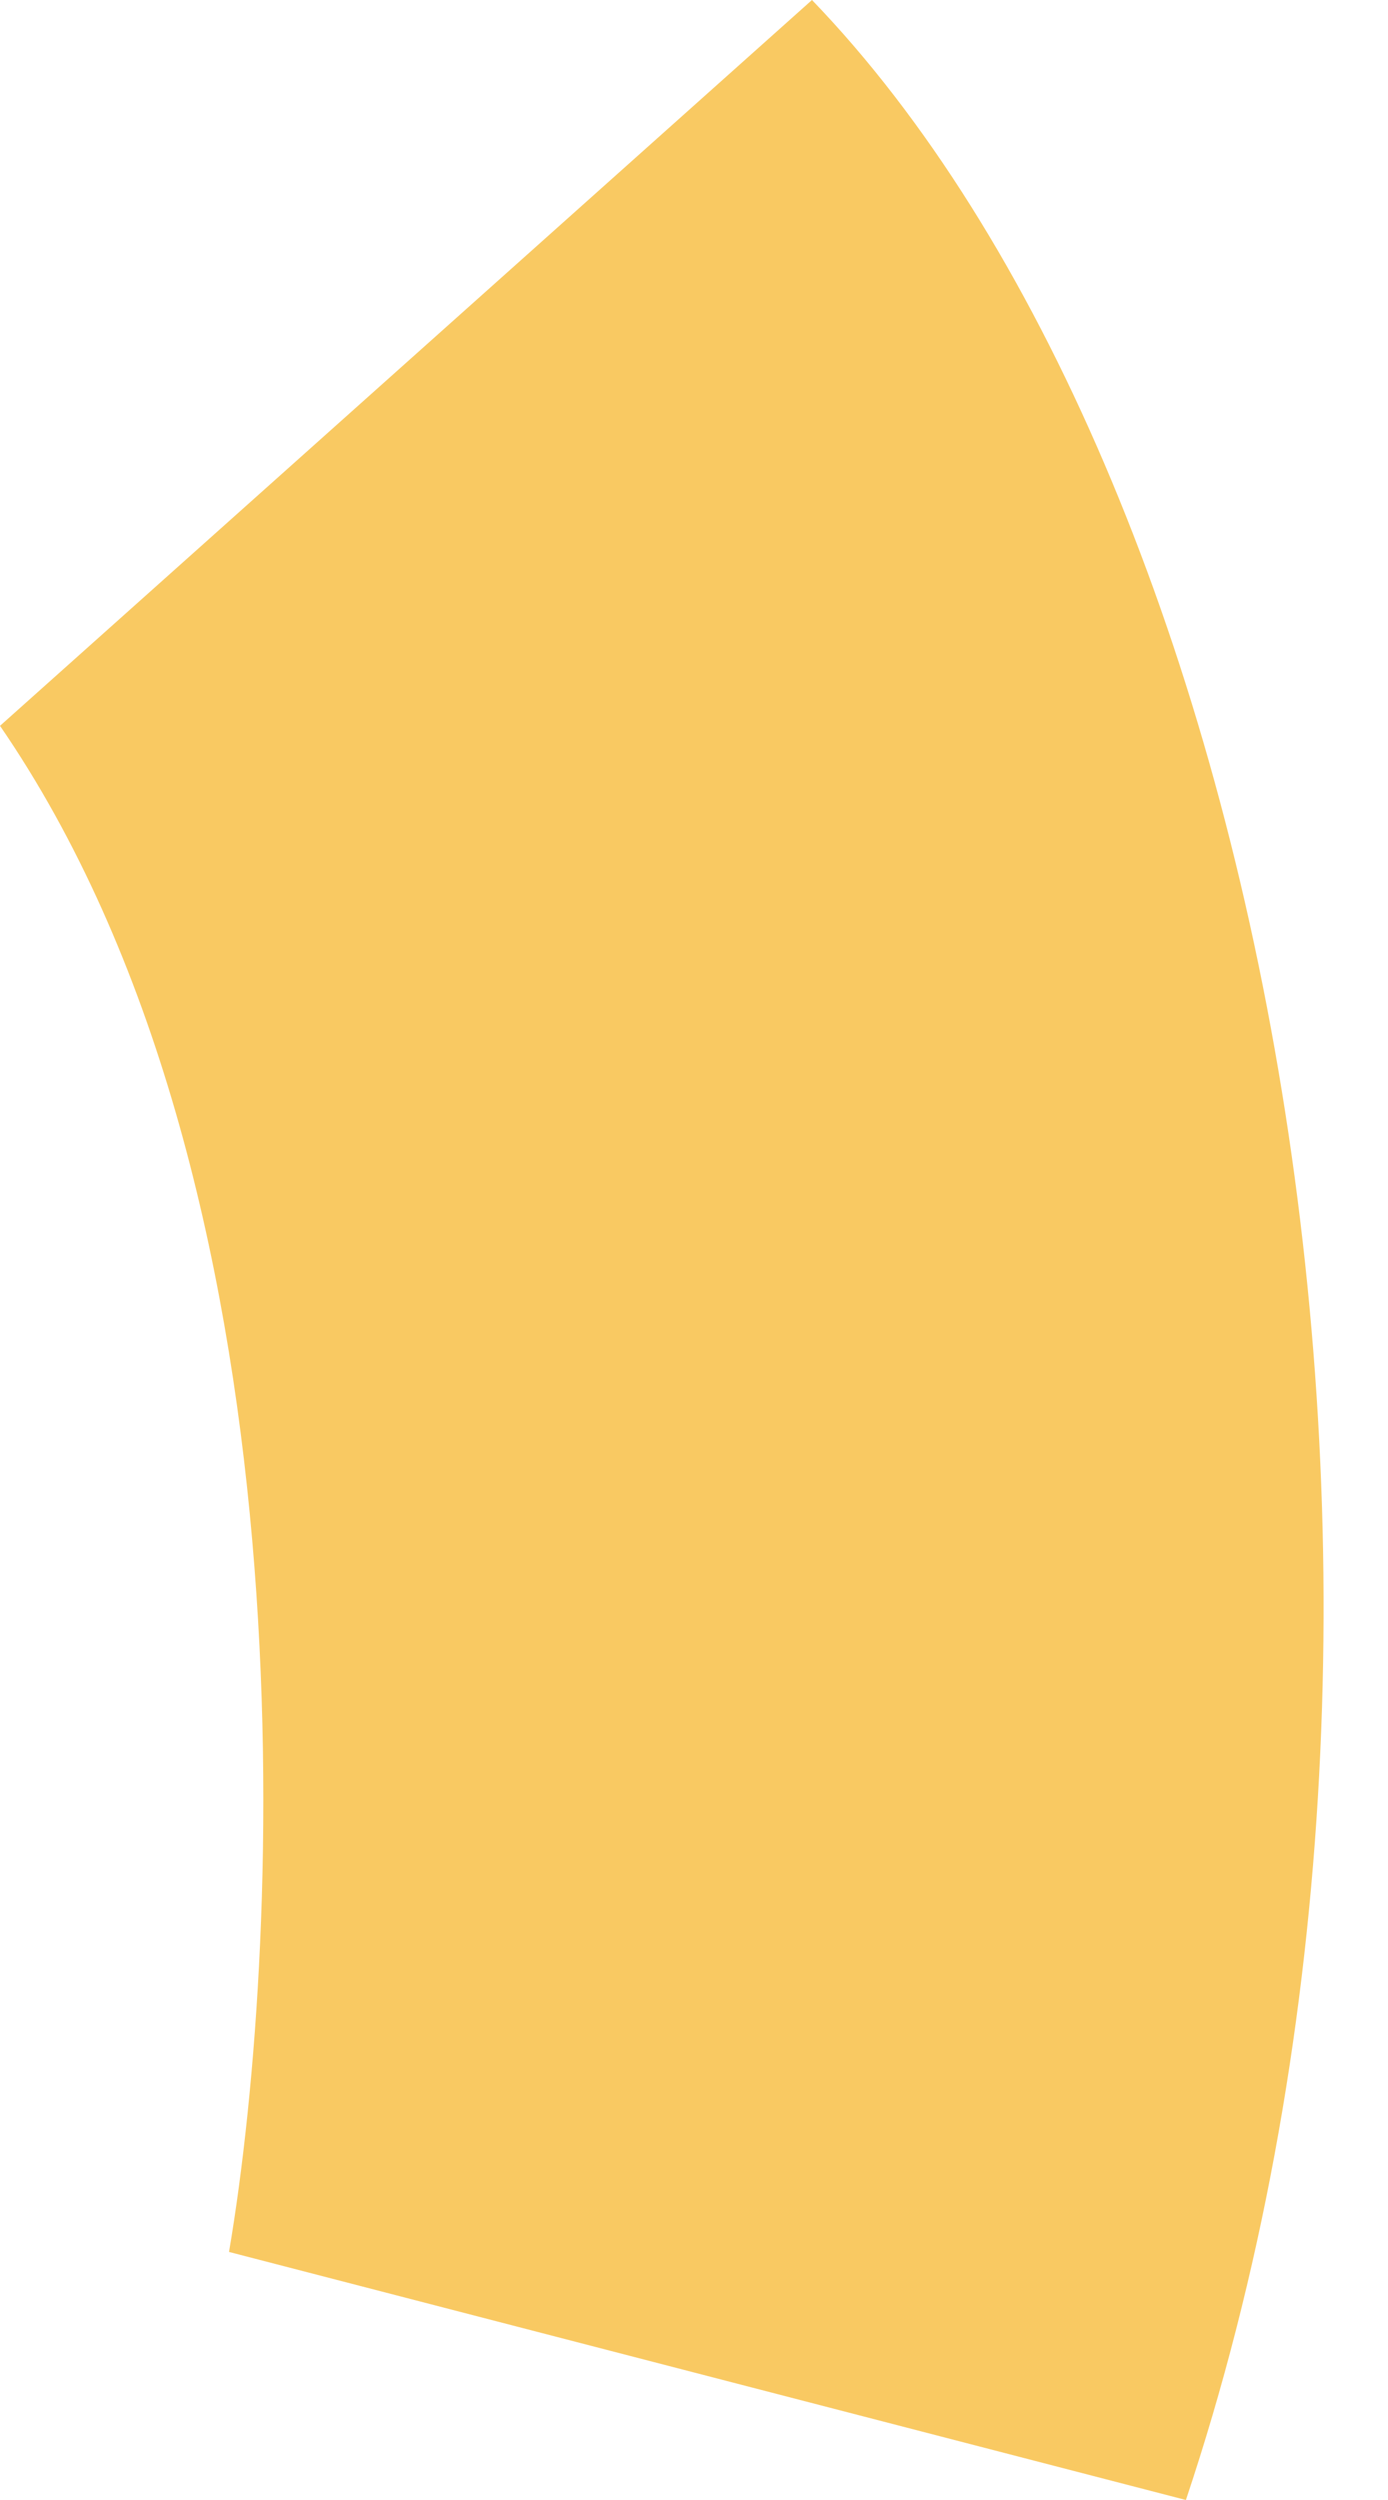 <svg width="5" height="9" viewBox="0 0 5 9" fill="none" xmlns="http://www.w3.org/2000/svg">
<path d="M4.272 9C5.352 5.774 4.562 1.697 2.925 -0L2.7617e-05 2.613C1.128 4.254 1.02 6.96 0.825 8.107L4.272 9Z" fill="#F9C962"/>
</svg>
